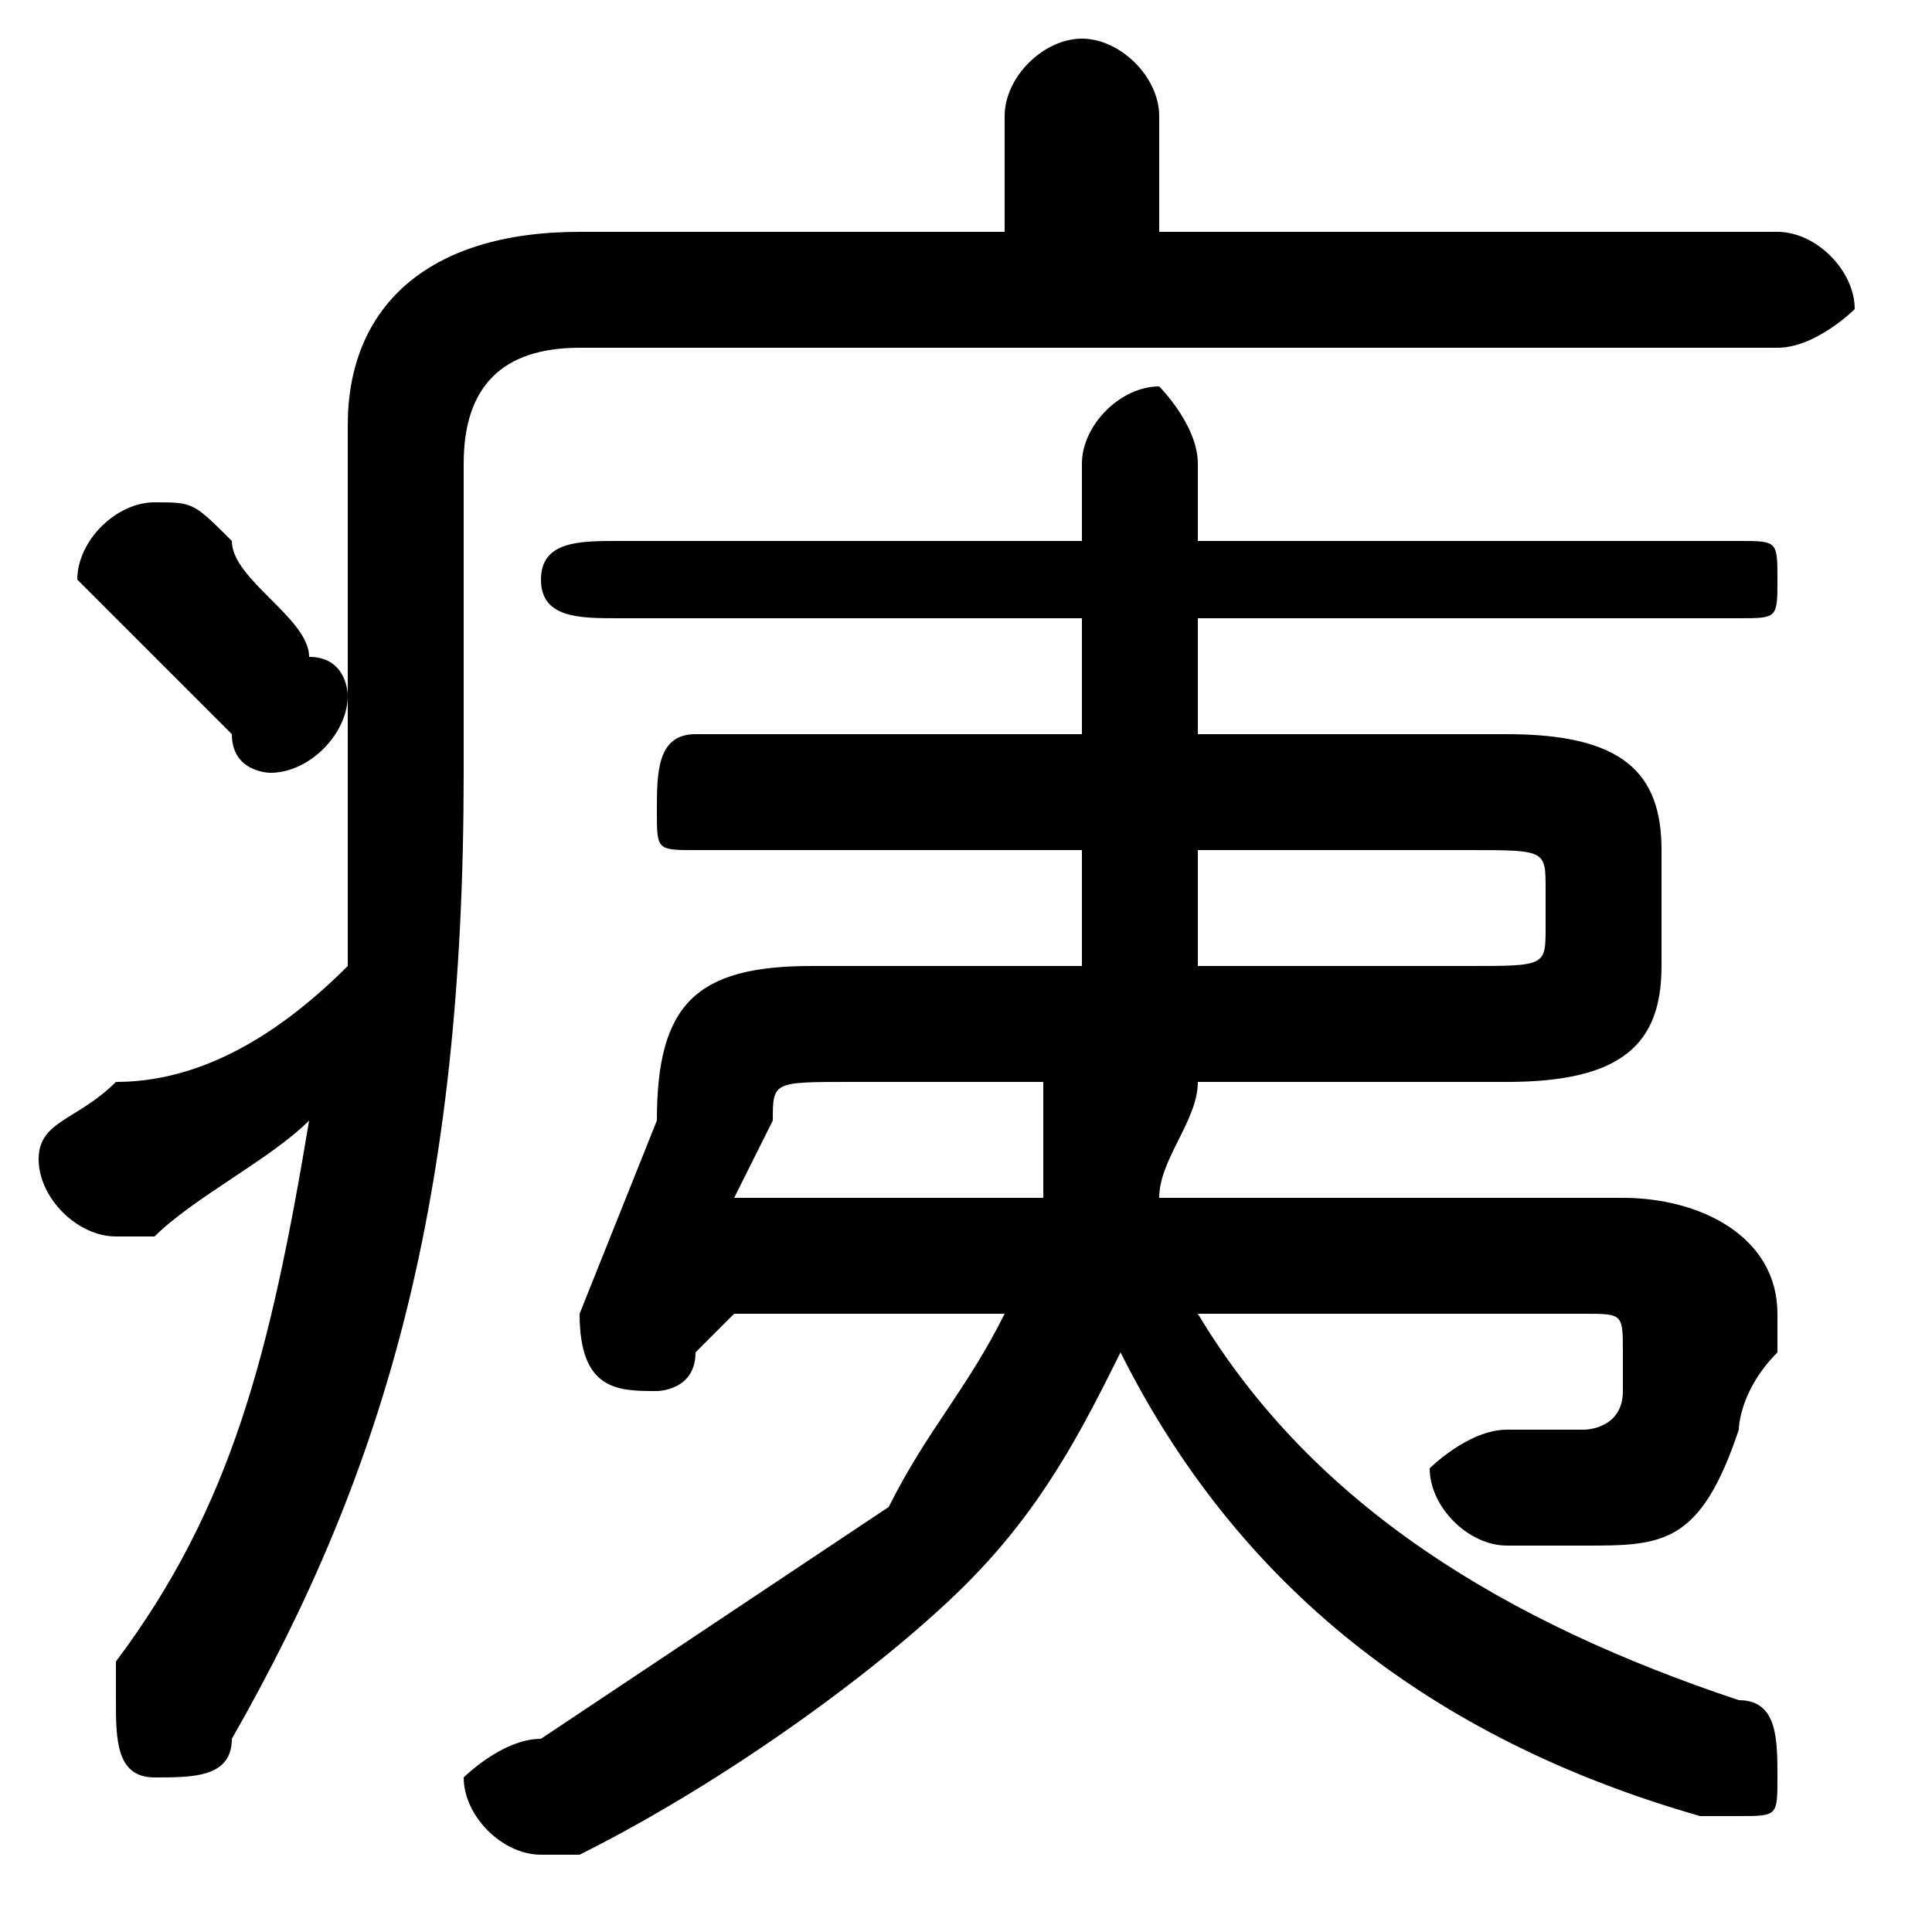 <svg xmlns="http://www.w3.org/2000/svg" viewBox="0 -44.0 50.0 50.0">
    <rect x="0" y="-44.0" width="50.0" height="50.0" fill="#808080" stroke="none"/>
    <g transform="scale(1, -1)">
        <!-- ボディの枠 -->
        <rect x="0" y="-6.0" width="50.0" height="50.0"
            stroke="white" fill="white"/>
        <!-- グリフ座標系の原点 -->
        <circle cx="0" cy="0" r="5" fill="white"/>
        <!-- グリフのアウトライン -->
        <g style="fill:black;stroke:#000000;stroke-width:0;stroke-linecap:round;stroke-linejoin:round;">
        <path d="M 39.0 16.0 C 42.0 16.0 43.0 17.0 43.0 19.0 L 43.0 22.0 C 43.0 24.0 42.0 25.0 39.0 25.0 L 31.0 25.0 L 31.0 28.0 L 45.0 28.0 C 46.0 28.0 46.0 28.0 46.0 29.0 C 46.0 30.0 46.0 30.0 45.0 30.0 L 31.0 30.0 L 31.0 32.0 C 31.0 33.0 30.0 34.0 30.0 34.0 C 29.0 34.0 28.0 33.0 28.0 32.0 L 28.0 30.0 L 16.0 30.0 C 15.0 30.0 14.0 30.0 14.0 29.0 C 14.0 28.0 15.0 28.0 16.0 28.0 L 28.0 28.0 L 28.0 25.0 L 18.0 25.0 C 17.0 25.0 17.0 24.0 17.0 23.0 C 17.0 22.0 17.0 22.0 18.0 22.0 L 28.0 22.0 C 28.0 21.0 28.0 20.0 28.0 19.0 L 21.0 19.0 C 18.0 19.0 17.0 18.0 17.0 15.0 L 15.0 10.0 C 15.0 8.0 16.0 8.0 17.0 8.0 C 17.0 8.0 18.0 8.0 18.0 9.0 L 19.0 10.0 L 26.0 10.0 C 25.0 8.0 24.0 7.0 23.0 5.0 C 20.0 3.0 17.0 1.0 14.0 -1.0 C 13.0 -1.0 12.0 -2.0 12.0 -2.0 C 12.0 -3.0 13.0 -4.0 14.0 -4.0 C 14.0 -4.0 14.0 -4.0 15.0 -4.0 C 19.0 -2.0 23.0 1.0 25.0 3.0 C 27.0 5.0 28.0 7.0 29.0 9.0 C 32.0 3.0 37.0 -1.0 44.0 -3.0 C 44.0 -3.0 44.0 -3.0 45.0 -3.0 C 46.0 -3.0 46.0 -3.0 46.0 -2.0 C 46.0 -1.0 46.0 -0.0 45.0 0.0 C 39.0 2.0 34.0 5.0 31.0 10.0 L 41.0 10.0 C 42.0 10.0 42.0 10.0 42.0 9.0 C 42.0 9.0 42.0 8.0 42.0 8.0 C 42.0 7.0 41.0 7.0 41.0 7.0 C 40.0 7.0 40.0 7.0 39.0 7.0 C 38.0 7.0 37.0 6.0 37.0 6.0 C 37.0 5.0 38.0 4.0 39.0 4.0 C 39.0 4.0 40.0 4.0 41.0 4.0 C 43.0 4.0 44.0 4.0 45.0 7.0 C 45.0 7.0 45.0 8.0 46.0 9.0 C 46.0 10.0 46.0 10.0 46.0 10.0 C 46.0 12.0 44.0 13.0 42.0 13.0 L 30.0 13.0 C 30.0 14.0 31.0 15.0 31.0 16.0 Z M 31.0 19.0 C 31.0 20.0 31.0 21.0 31.0 22.0 L 38.0 22.0 C 40.0 22.0 40.0 22.0 40.0 21.0 L 40.0 20.0 C 40.0 19.0 40.0 19.0 38.0 19.0 Z M 27.0 16.0 C 27.0 15.0 27.0 14.0 27.0 13.0 L 19.0 13.0 L 20.0 15.0 C 20.0 16.0 20.0 16.0 22.0 16.0 Z M 12.0 32.0 C 12.0 34.0 13.0 35.0 15.0 35.0 L 46.0 35.0 C 47.0 35.0 48.0 36.0 48.0 36.0 C 48.0 37.0 47.0 38.0 46.0 38.0 L 30.0 38.0 L 30.0 41.0 C 30.0 42.0 29.0 43.0 28.0 43.0 C 27.0 43.0 26.0 42.0 26.0 41.0 L 26.0 38.0 L 15.0 38.0 C 11.0 38.0 9.0 36.0 9.0 33.0 L 9.0 24.0 C 9.0 22.0 9.0 21.0 9.0 19.0 C 7.0 17.0 5.0 16.0 3.0 16.0 C 2.0 15.0 1.0 15.0 1.0 14.0 C 1.0 13.0 2.0 12.0 3.0 12.0 C 3.0 12.0 4.0 12.0 4.0 12.0 C 5.0 13.0 7.0 14.0 8.0 15.0 C 7.0 9.0 6.0 5.0 3.0 1.0 C 3.0 1.0 3.0 0.0 3.0 -0.0 C 3.0 -1.0 3.0 -2.0 4.0 -2.0 C 5.0 -2.0 6.0 -2.0 6.0 -1.0 C 10.0 6.0 12.0 13.0 12.0 24.0 Z M 6.0 30.0 C 5.0 31.0 5.0 31.0 4.0 31.0 C 3.0 31.0 2.0 30.0 2.0 29.0 C 2.0 29.0 3.0 28.0 3.0 28.0 C 4.0 27.0 5.0 26.0 6.0 25.0 C 6.0 24.0 7.0 24.0 7.0 24.0 C 8.0 24.0 9.0 25.0 9.0 26.0 C 9.0 26.0 9.0 27.0 8.0 27.0 C 8.0 28.0 6.0 29.0 6.0 30.0 Z"/>
    </g>
    </g>
</svg>
